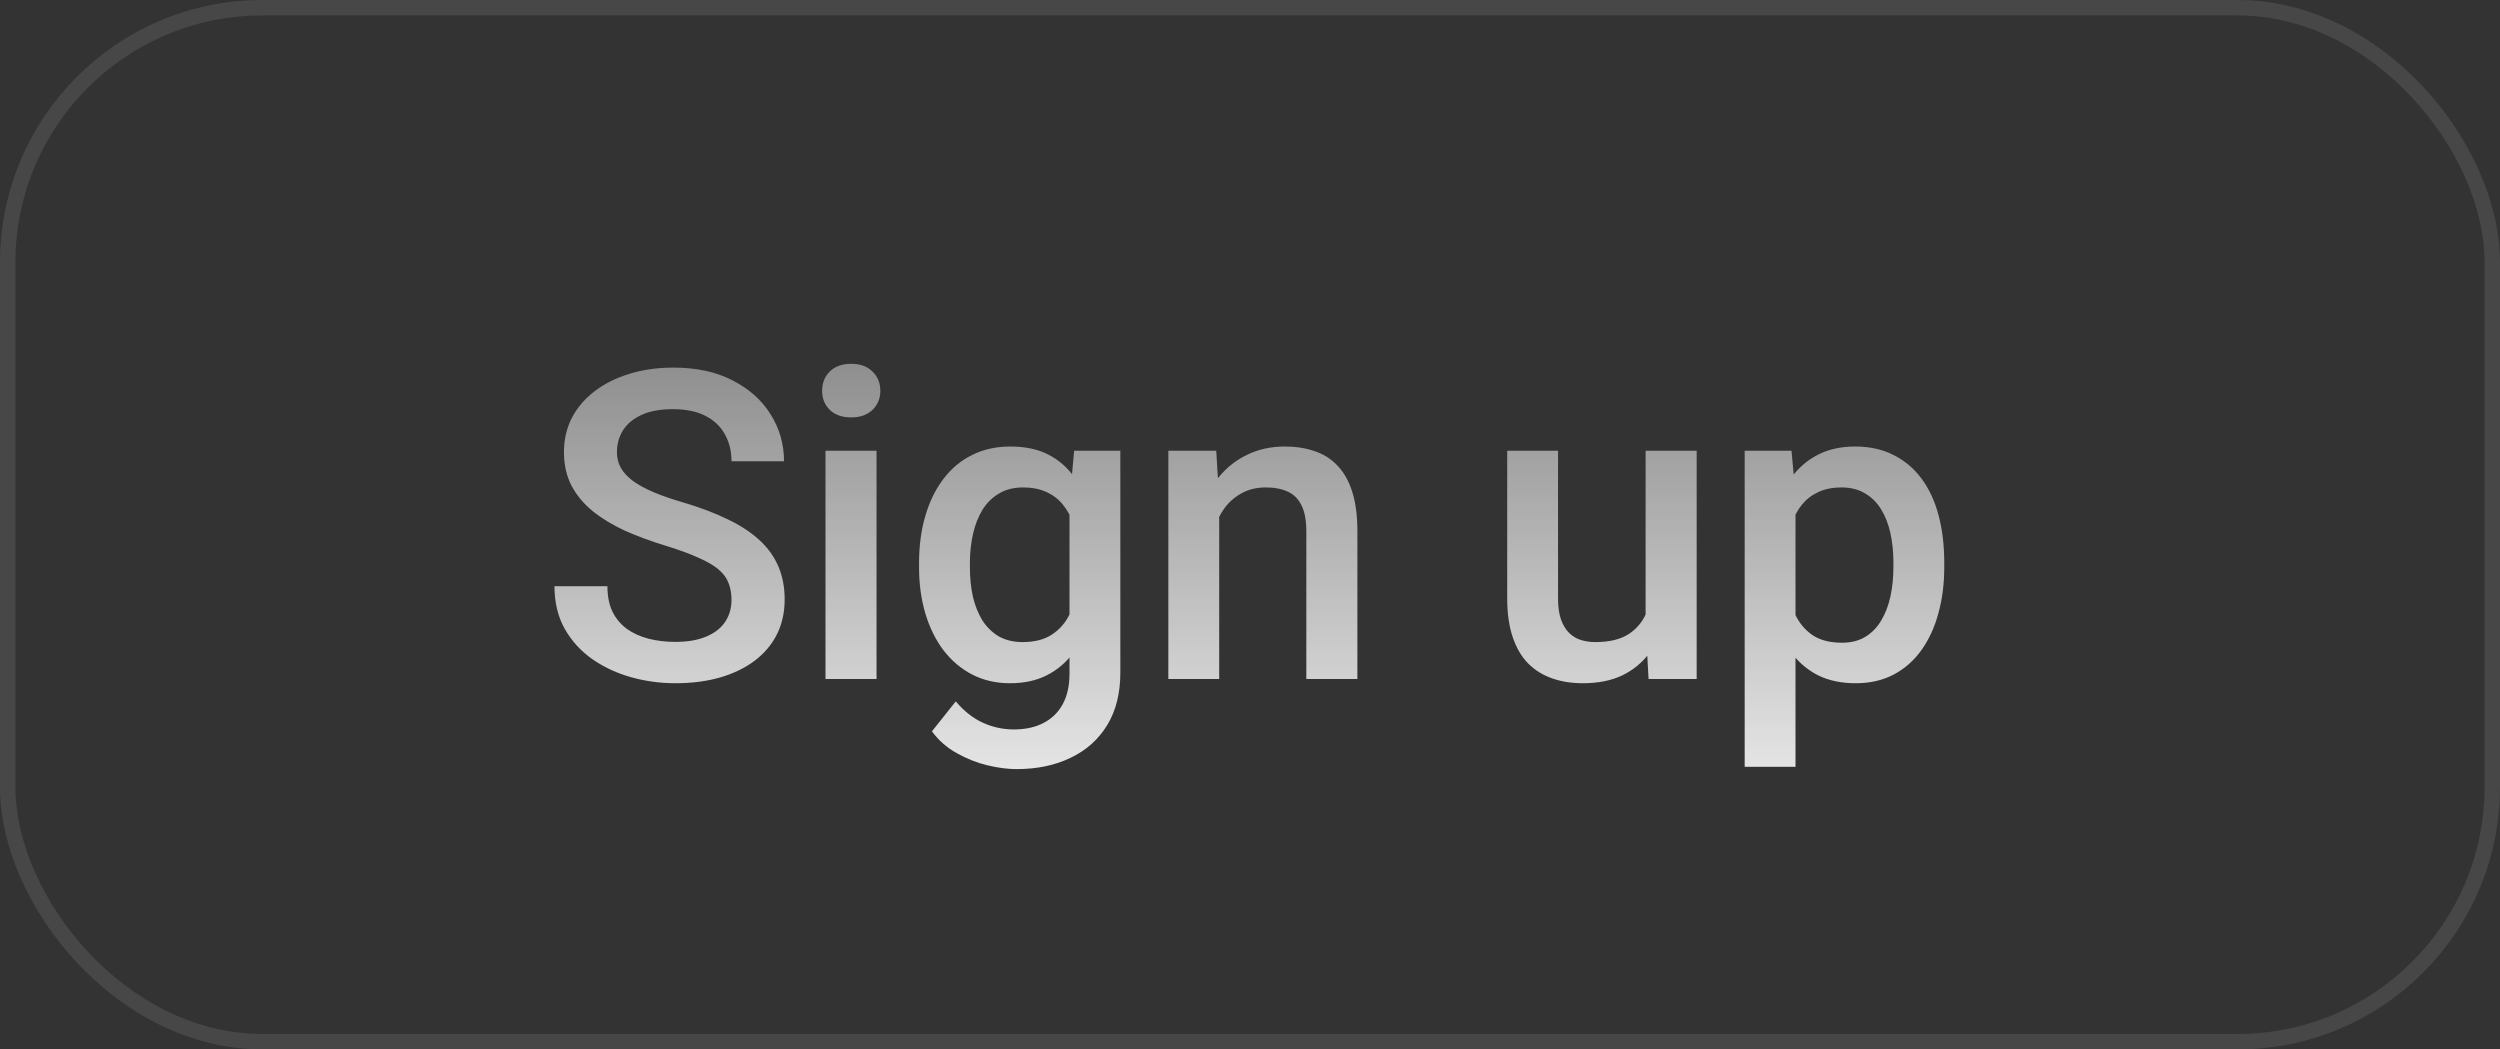 <svg width="162" height="68" viewBox="0 0 162 68" fill="none" xmlns="http://www.w3.org/2000/svg">
<rect x="0" y="0" width="162" height="68" fill="#333333" stroke="none"/>
<rect width="162" height="68" rx="17" fill="url(#paint0_radial_513_2066)"/>
<rect x="0.5" y="0.5" width="161" height="67" rx="16.5" stroke="white" stroke-opacity="0.1"/>
<path d="M47.401 38.873C47.401 38.463 47.337 38.098 47.209 37.779C47.091 37.46 46.877 37.169 46.567 36.904C46.257 36.64 45.819 36.385 45.254 36.139C44.698 35.883 43.987 35.624 43.121 35.359C42.173 35.068 41.298 34.744 40.496 34.389C39.703 34.024 39.011 33.605 38.418 33.131C37.826 32.648 37.365 32.096 37.037 31.477C36.709 30.848 36.545 30.123 36.545 29.303C36.545 28.491 36.714 27.753 37.051 27.088C37.397 26.422 37.885 25.848 38.514 25.365C39.152 24.873 39.904 24.495 40.77 24.23C41.636 23.957 42.593 23.82 43.641 23.82C45.117 23.82 46.389 24.094 47.455 24.641C48.531 25.188 49.356 25.921 49.93 26.842C50.513 27.762 50.805 28.779 50.805 29.891H47.401C47.401 29.234 47.259 28.656 46.977 28.154C46.703 27.644 46.284 27.243 45.719 26.951C45.163 26.66 44.456 26.514 43.6 26.514C42.789 26.514 42.114 26.637 41.576 26.883C41.039 27.129 40.638 27.462 40.373 27.881C40.109 28.3 39.977 28.774 39.977 29.303C39.977 29.676 40.063 30.018 40.236 30.328C40.41 30.629 40.674 30.912 41.029 31.176C41.385 31.431 41.831 31.672 42.369 31.9C42.907 32.128 43.541 32.347 44.27 32.557C45.373 32.885 46.334 33.249 47.154 33.65C47.975 34.042 48.658 34.489 49.205 34.99C49.752 35.492 50.162 36.061 50.436 36.699C50.709 37.328 50.846 38.044 50.846 38.846C50.846 39.684 50.677 40.441 50.34 41.115C50.003 41.781 49.52 42.35 48.891 42.824C48.271 43.289 47.524 43.649 46.649 43.904C45.783 44.15 44.817 44.273 43.75 44.273C42.793 44.273 41.85 44.146 40.92 43.891C39.999 43.635 39.161 43.248 38.404 42.728C37.648 42.2 37.046 41.544 36.6 40.76C36.153 39.967 35.93 39.042 35.93 37.984H39.361C39.361 38.632 39.471 39.183 39.69 39.639C39.917 40.094 40.232 40.468 40.633 40.76C41.034 41.042 41.499 41.252 42.028 41.389C42.565 41.525 43.139 41.594 43.75 41.594C44.552 41.594 45.222 41.48 45.76 41.252C46.307 41.024 46.717 40.705 46.99 40.295C47.264 39.885 47.401 39.411 47.401 38.873ZM56.8 29.207V44H53.492V29.207H56.8ZM53.273 25.324C53.273 24.823 53.437 24.408 53.765 24.08C54.102 23.743 54.567 23.574 55.16 23.574C55.743 23.574 56.203 23.743 56.541 24.08C56.878 24.408 57.046 24.823 57.046 25.324C57.046 25.816 56.878 26.227 56.541 26.555C56.203 26.883 55.743 27.047 55.16 27.047C54.567 27.047 54.102 26.883 53.765 26.555C53.437 26.227 53.273 25.816 53.273 25.324ZM69.604 29.207H72.598V43.59C72.598 44.921 72.316 46.051 71.751 46.98C71.186 47.91 70.397 48.617 69.385 49.1C68.374 49.592 67.203 49.838 65.872 49.838C65.307 49.838 64.678 49.756 63.985 49.592C63.301 49.428 62.636 49.163 61.989 48.799C61.351 48.443 60.818 47.974 60.389 47.391L61.934 45.449C62.463 46.078 63.046 46.538 63.684 46.83C64.322 47.122 64.992 47.268 65.694 47.268C66.451 47.268 67.093 47.126 67.622 46.844C68.16 46.57 68.574 46.165 68.866 45.627C69.158 45.089 69.303 44.433 69.303 43.658V32.557L69.604 29.207ZM59.555 36.768V36.48C59.555 35.359 59.692 34.339 59.965 33.418C60.239 32.488 60.631 31.691 61.141 31.025C61.652 30.351 62.272 29.836 63.001 29.48C63.73 29.116 64.555 28.934 65.475 28.934C66.432 28.934 67.248 29.107 67.923 29.453C68.606 29.799 69.176 30.296 69.632 30.943C70.087 31.581 70.443 32.347 70.698 33.24C70.962 34.124 71.158 35.109 71.286 36.193V37.109C71.167 38.167 70.967 39.133 70.684 40.008C70.402 40.883 70.028 41.639 69.563 42.277C69.098 42.915 68.524 43.408 67.841 43.754C67.166 44.1 66.368 44.273 65.448 44.273C64.546 44.273 63.73 44.087 63.001 43.713C62.281 43.339 61.661 42.815 61.141 42.141C60.631 41.466 60.239 40.673 59.965 39.762C59.692 38.841 59.555 37.843 59.555 36.768ZM62.85 36.48V36.768C62.85 37.442 62.914 38.071 63.042 38.654C63.178 39.238 63.383 39.753 63.657 40.199C63.94 40.637 64.295 40.983 64.723 41.238C65.161 41.484 65.676 41.607 66.268 41.607C67.043 41.607 67.677 41.443 68.169 41.115C68.67 40.787 69.053 40.345 69.317 39.789C69.591 39.224 69.782 38.595 69.891 37.902V35.428C69.837 34.89 69.723 34.389 69.549 33.924C69.385 33.459 69.162 33.053 68.88 32.707C68.597 32.352 68.242 32.078 67.813 31.887C67.385 31.686 66.879 31.586 66.296 31.586C65.703 31.586 65.188 31.713 64.751 31.969C64.313 32.224 63.953 32.575 63.671 33.022C63.397 33.468 63.192 33.988 63.055 34.58C62.919 35.172 62.85 35.806 62.85 36.48ZM79.004 32.365V44H75.709V29.207H78.812L79.004 32.365ZM78.416 36.057L77.35 36.043C77.359 34.995 77.505 34.033 77.787 33.158C78.079 32.283 78.48 31.531 78.99 30.902C79.51 30.273 80.13 29.79 80.85 29.453C81.57 29.107 82.372 28.934 83.256 28.934C83.967 28.934 84.609 29.034 85.184 29.234C85.767 29.426 86.264 29.74 86.674 30.178C87.093 30.615 87.412 31.185 87.631 31.887C87.85 32.579 87.959 33.432 87.959 34.443V44H84.65V34.43C84.65 33.719 84.546 33.158 84.336 32.748C84.135 32.329 83.839 32.033 83.447 31.859C83.064 31.677 82.586 31.586 82.012 31.586C81.447 31.586 80.941 31.704 80.494 31.941C80.047 32.178 79.669 32.502 79.359 32.912C79.059 33.322 78.826 33.796 78.662 34.334C78.498 34.872 78.416 35.446 78.416 36.057ZM106.635 40.514V29.207H109.944V44H106.827L106.635 40.514ZM107.1 37.438L108.208 37.41C108.208 38.404 108.098 39.32 107.879 40.158C107.661 40.988 107.323 41.712 106.868 42.332C106.412 42.943 105.829 43.421 105.118 43.768C104.407 44.105 103.555 44.273 102.561 44.273C101.841 44.273 101.18 44.169 100.579 43.959C99.977 43.749 99.458 43.426 99.02 42.988C98.592 42.551 98.259 41.981 98.022 41.279C97.785 40.578 97.667 39.739 97.667 38.764V29.207H100.961V38.791C100.961 39.329 101.025 39.78 101.153 40.145C101.28 40.5 101.454 40.787 101.672 41.006C101.891 41.225 102.146 41.38 102.438 41.471C102.73 41.562 103.04 41.607 103.368 41.607C104.307 41.607 105.045 41.425 105.583 41.06C106.129 40.687 106.517 40.185 106.745 39.557C106.982 38.928 107.1 38.221 107.1 37.438ZM116.349 32.051V49.688H113.055V29.207H116.09L116.349 32.051ZM125.988 36.467V36.754C125.988 37.829 125.861 38.828 125.605 39.748C125.359 40.66 124.99 41.457 124.498 42.141C124.015 42.815 123.418 43.339 122.707 43.713C121.996 44.087 121.176 44.273 120.246 44.273C119.325 44.273 118.519 44.105 117.826 43.768C117.142 43.421 116.564 42.934 116.09 42.305C115.616 41.676 115.233 40.938 114.941 40.09C114.659 39.233 114.458 38.294 114.34 37.273V36.166C114.458 35.081 114.659 34.097 114.941 33.213C115.233 32.329 115.616 31.568 116.09 30.93C116.564 30.292 117.142 29.799 117.826 29.453C118.51 29.107 119.307 28.934 120.219 28.934C121.148 28.934 121.973 29.116 122.693 29.48C123.413 29.836 124.019 30.346 124.512 31.012C125.004 31.668 125.373 32.461 125.619 33.391C125.865 34.311 125.988 35.337 125.988 36.467ZM122.693 36.754V36.467C122.693 35.783 122.629 35.15 122.502 34.566C122.374 33.974 122.174 33.454 121.9 33.008C121.627 32.561 121.276 32.215 120.848 31.969C120.428 31.713 119.922 31.586 119.33 31.586C118.747 31.586 118.245 31.686 117.826 31.887C117.407 32.078 117.056 32.347 116.773 32.693C116.491 33.04 116.272 33.445 116.117 33.91C115.962 34.366 115.853 34.863 115.789 35.4V38.053C115.898 38.709 116.085 39.31 116.349 39.857C116.614 40.404 116.987 40.842 117.471 41.17C117.963 41.489 118.592 41.648 119.357 41.648C119.95 41.648 120.456 41.521 120.875 41.266C121.294 41.01 121.636 40.66 121.9 40.213C122.174 39.757 122.374 39.233 122.502 38.641C122.629 38.048 122.693 37.419 122.693 36.754Z" fill="url(#paint1_linear_513_2066)"/>
<defs>
<radialGradient id="paint0_radial_513_2066" cx="0" cy="0" r="1" gradientUnits="userSpaceOnUse" gradientTransform="translate(81 146.2) scale(174.15 73.1)">
<stop stop-color="white" stop-opacity="0.24"/>
<stop offset="1" stop-color="white" stop-opacity="0"/>
</radialGradient>
<linearGradient id="paint1_linear_513_2066" x1="81" y1="10" x2="81" y2="58" gradientUnits="userSpaceOnUse">
<stop offset="0.088" stop-color="white" stop-opacity="0.3"/>
<stop offset="1" stop-color="white"/>
</linearGradient>
</defs>
</svg>
